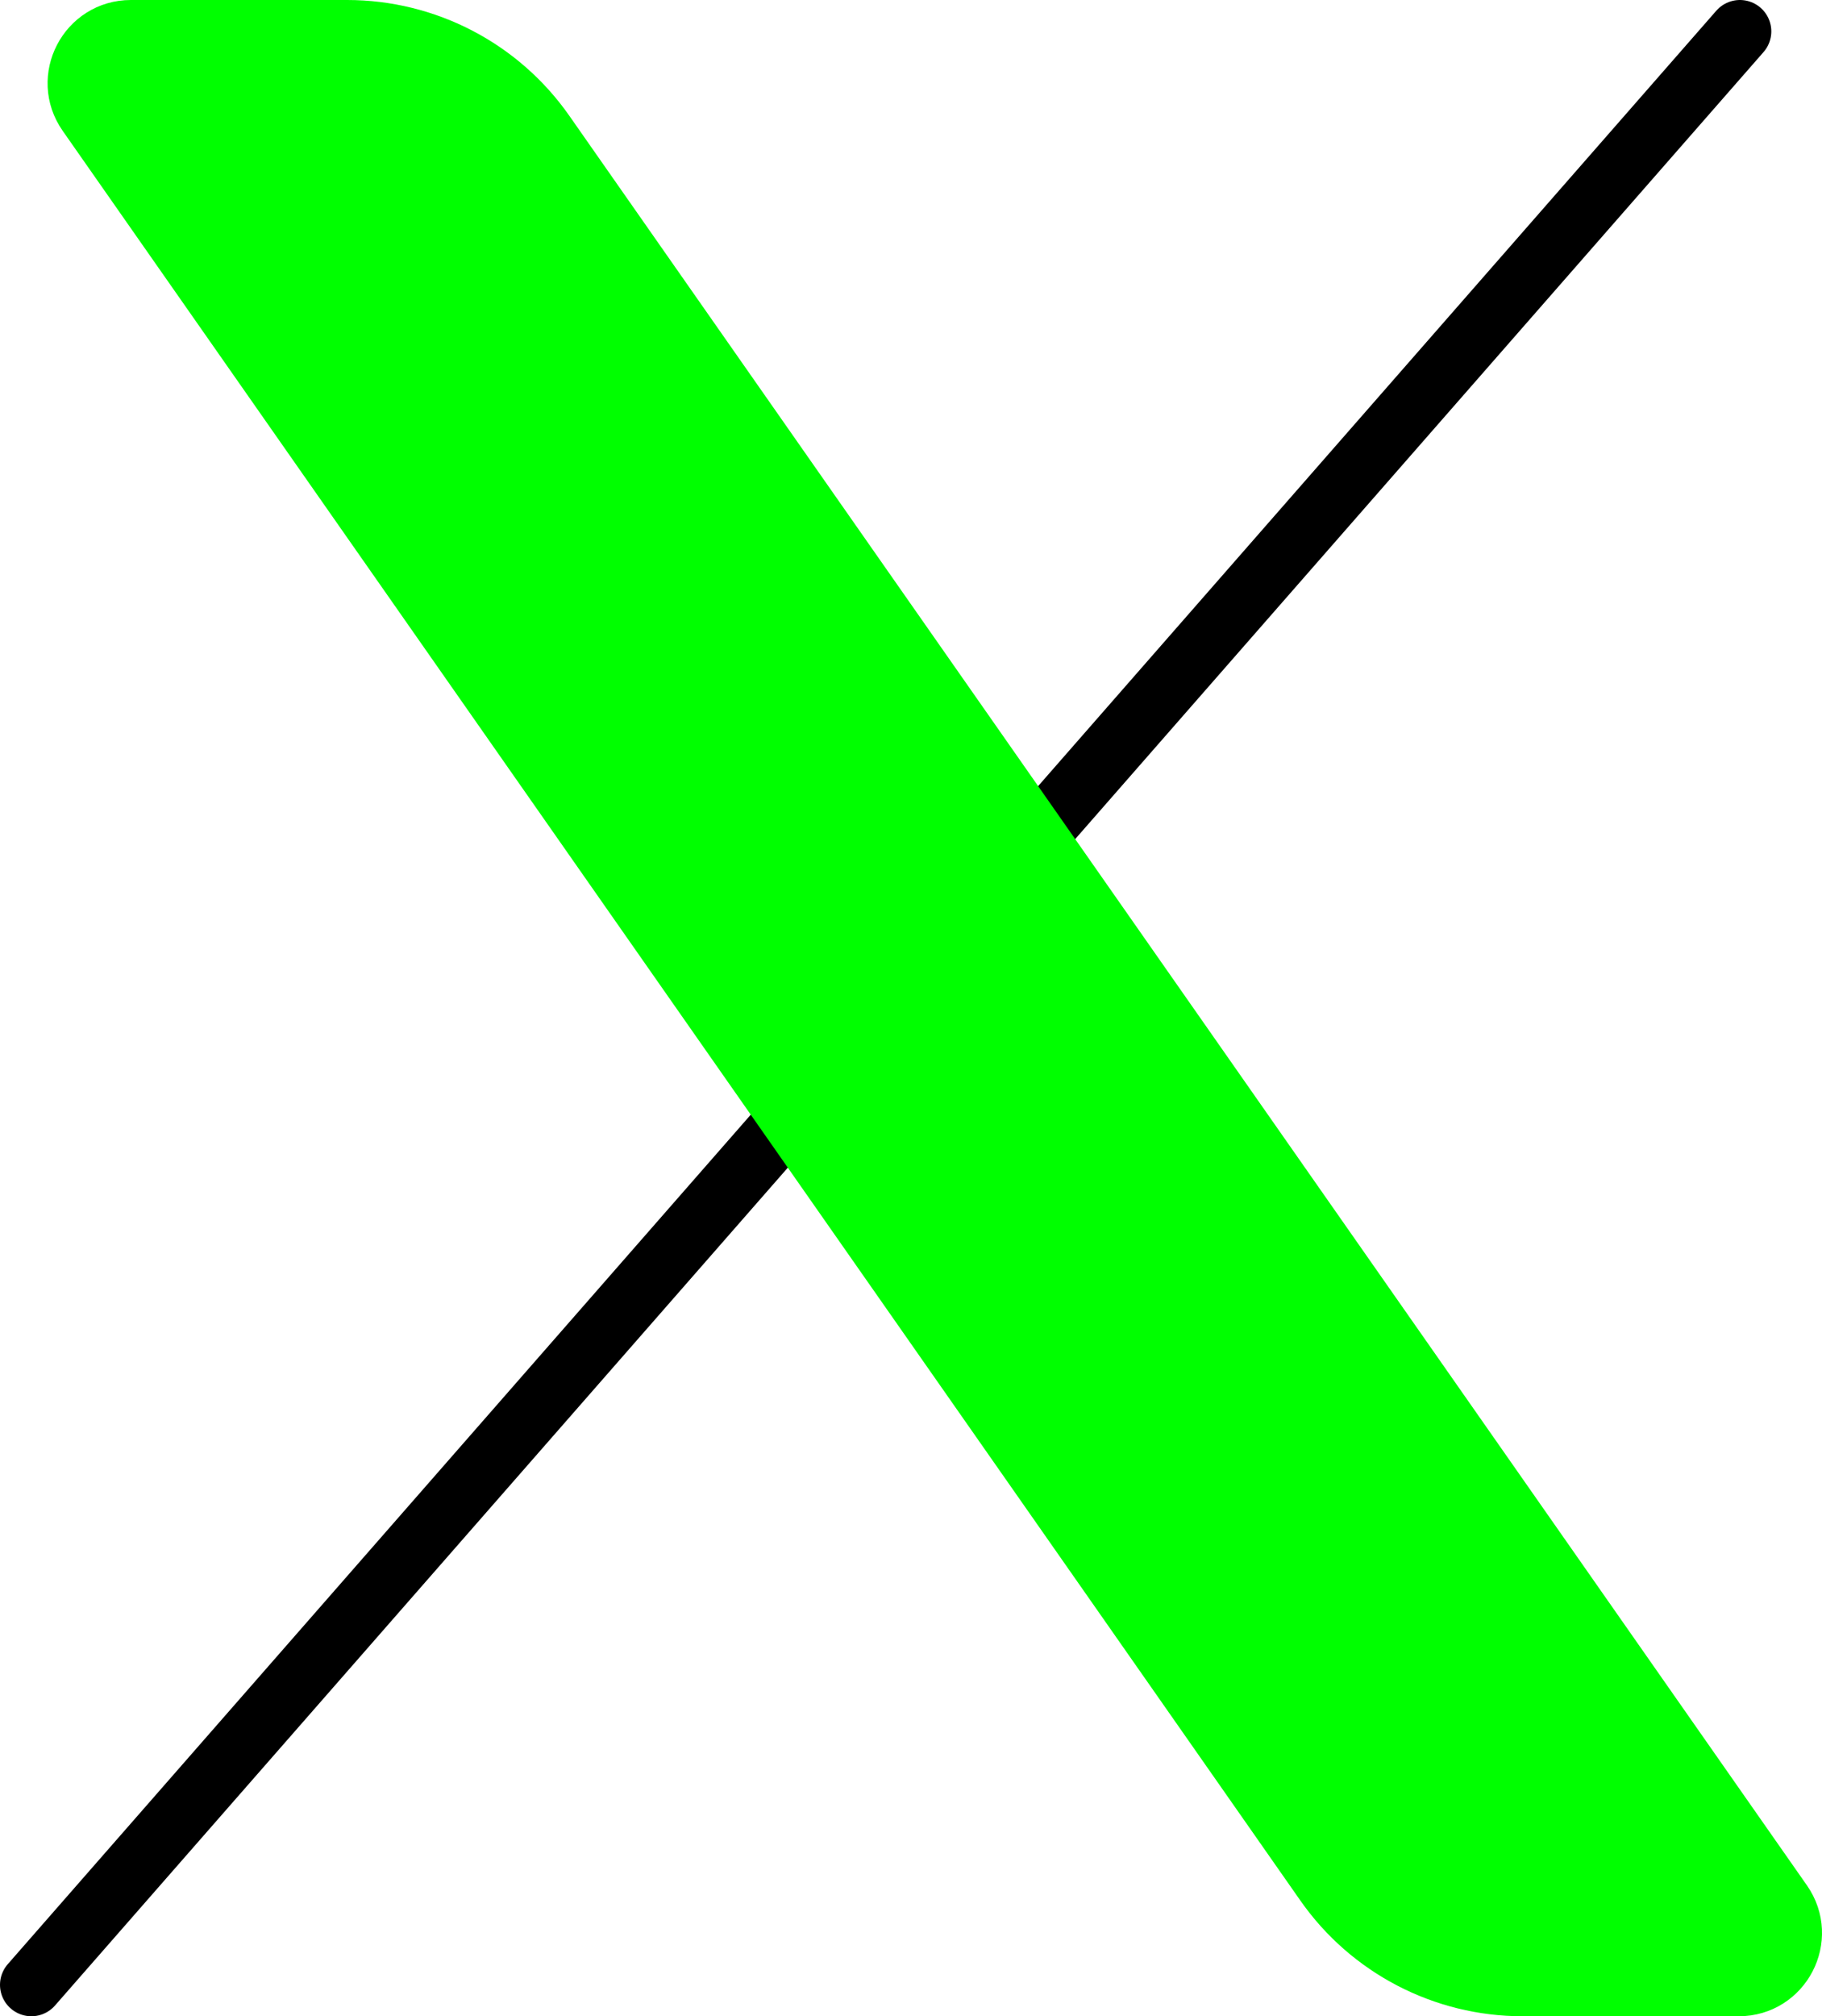 <svg xmlns="http://www.w3.org/2000/svg" x="0px" y="0px" viewBox="18.936 17.55 26.127 28.9" enable-background="new 0 0 64 64">
<g>
	
		<line fill="#E6E9EC" stroke="#000000" stroke-width="0.9" stroke-linecap="round" stroke-linejoin="round" stroke-miterlimit="10" x1="43.886" y1="18" x2="19.386" y2="46"/>
</g>
<g>
	
		<path fill="#00FF0000" stroke="#00FF00FF" stroke-width="0.9" stroke-linecap="round" stroke-linejoin="round" stroke-miterlimit="10" d="   M43.87,46h-3.102c-1.122,0-2.174-0.548-2.817-1.467L20.204,19.168C19.859,18.676,20.212,18,20.812,18h3.102   c1.122,0,2.174,0.548,2.817,1.467l17.747,25.365C44.822,45.324,44.47,46,43.87,46z"/>
</g>
</svg>